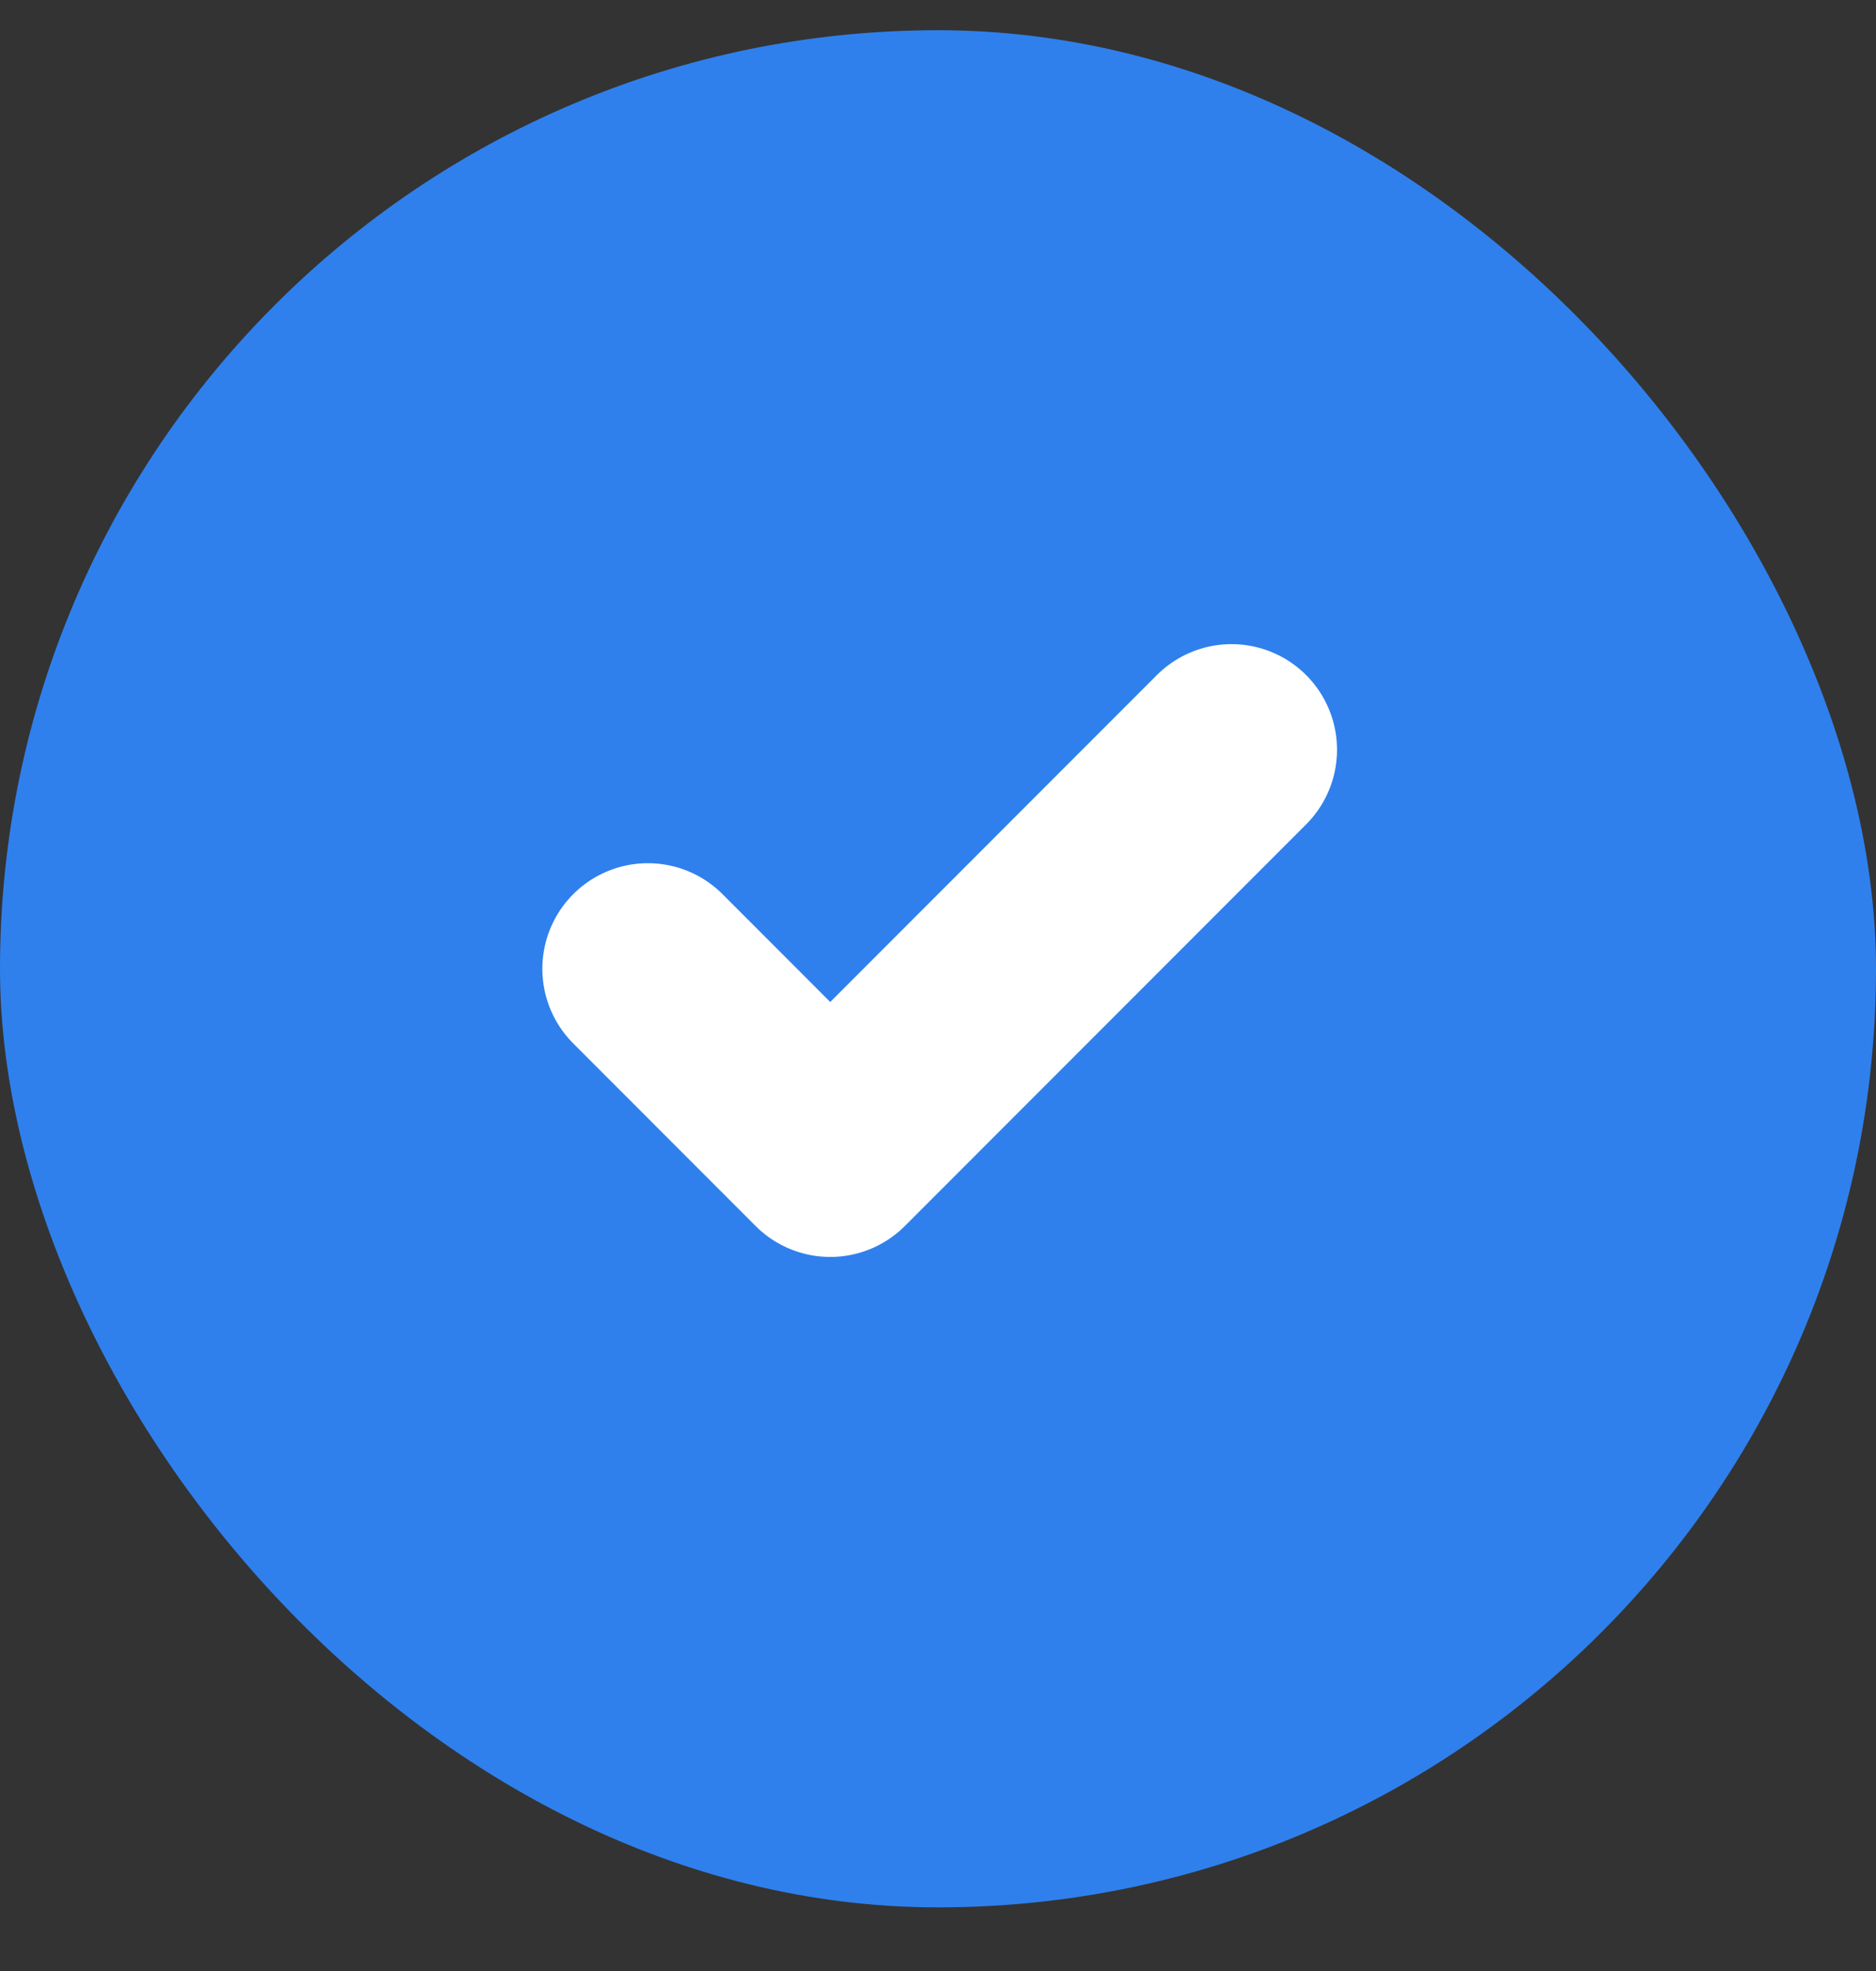 <svg width="20" height="21" viewBox="0 0 20 21" fill="none" xmlns="http://www.w3.org/2000/svg">
<rect x="0" y="0" width="20" height="21" fill="#333333" stroke="none"/>
<rect y="0.322" width="20" height="20" rx="10" fill="#2F80ED"/>
<g clip-path="url(#clip0_1206_4286)">
<path d="M13.129 7.988L8.851 12.267L6.907 10.322" stroke="white" stroke-width="2.25" stroke-linecap="round" stroke-linejoin="round"/>
</g>
<defs>
<clipPath id="clip0_1206_4286">
<rect width="9.333" height="9.334" fill="white" transform="translate(5.348 5.654)"/>
</clipPath>
</defs>
</svg>
